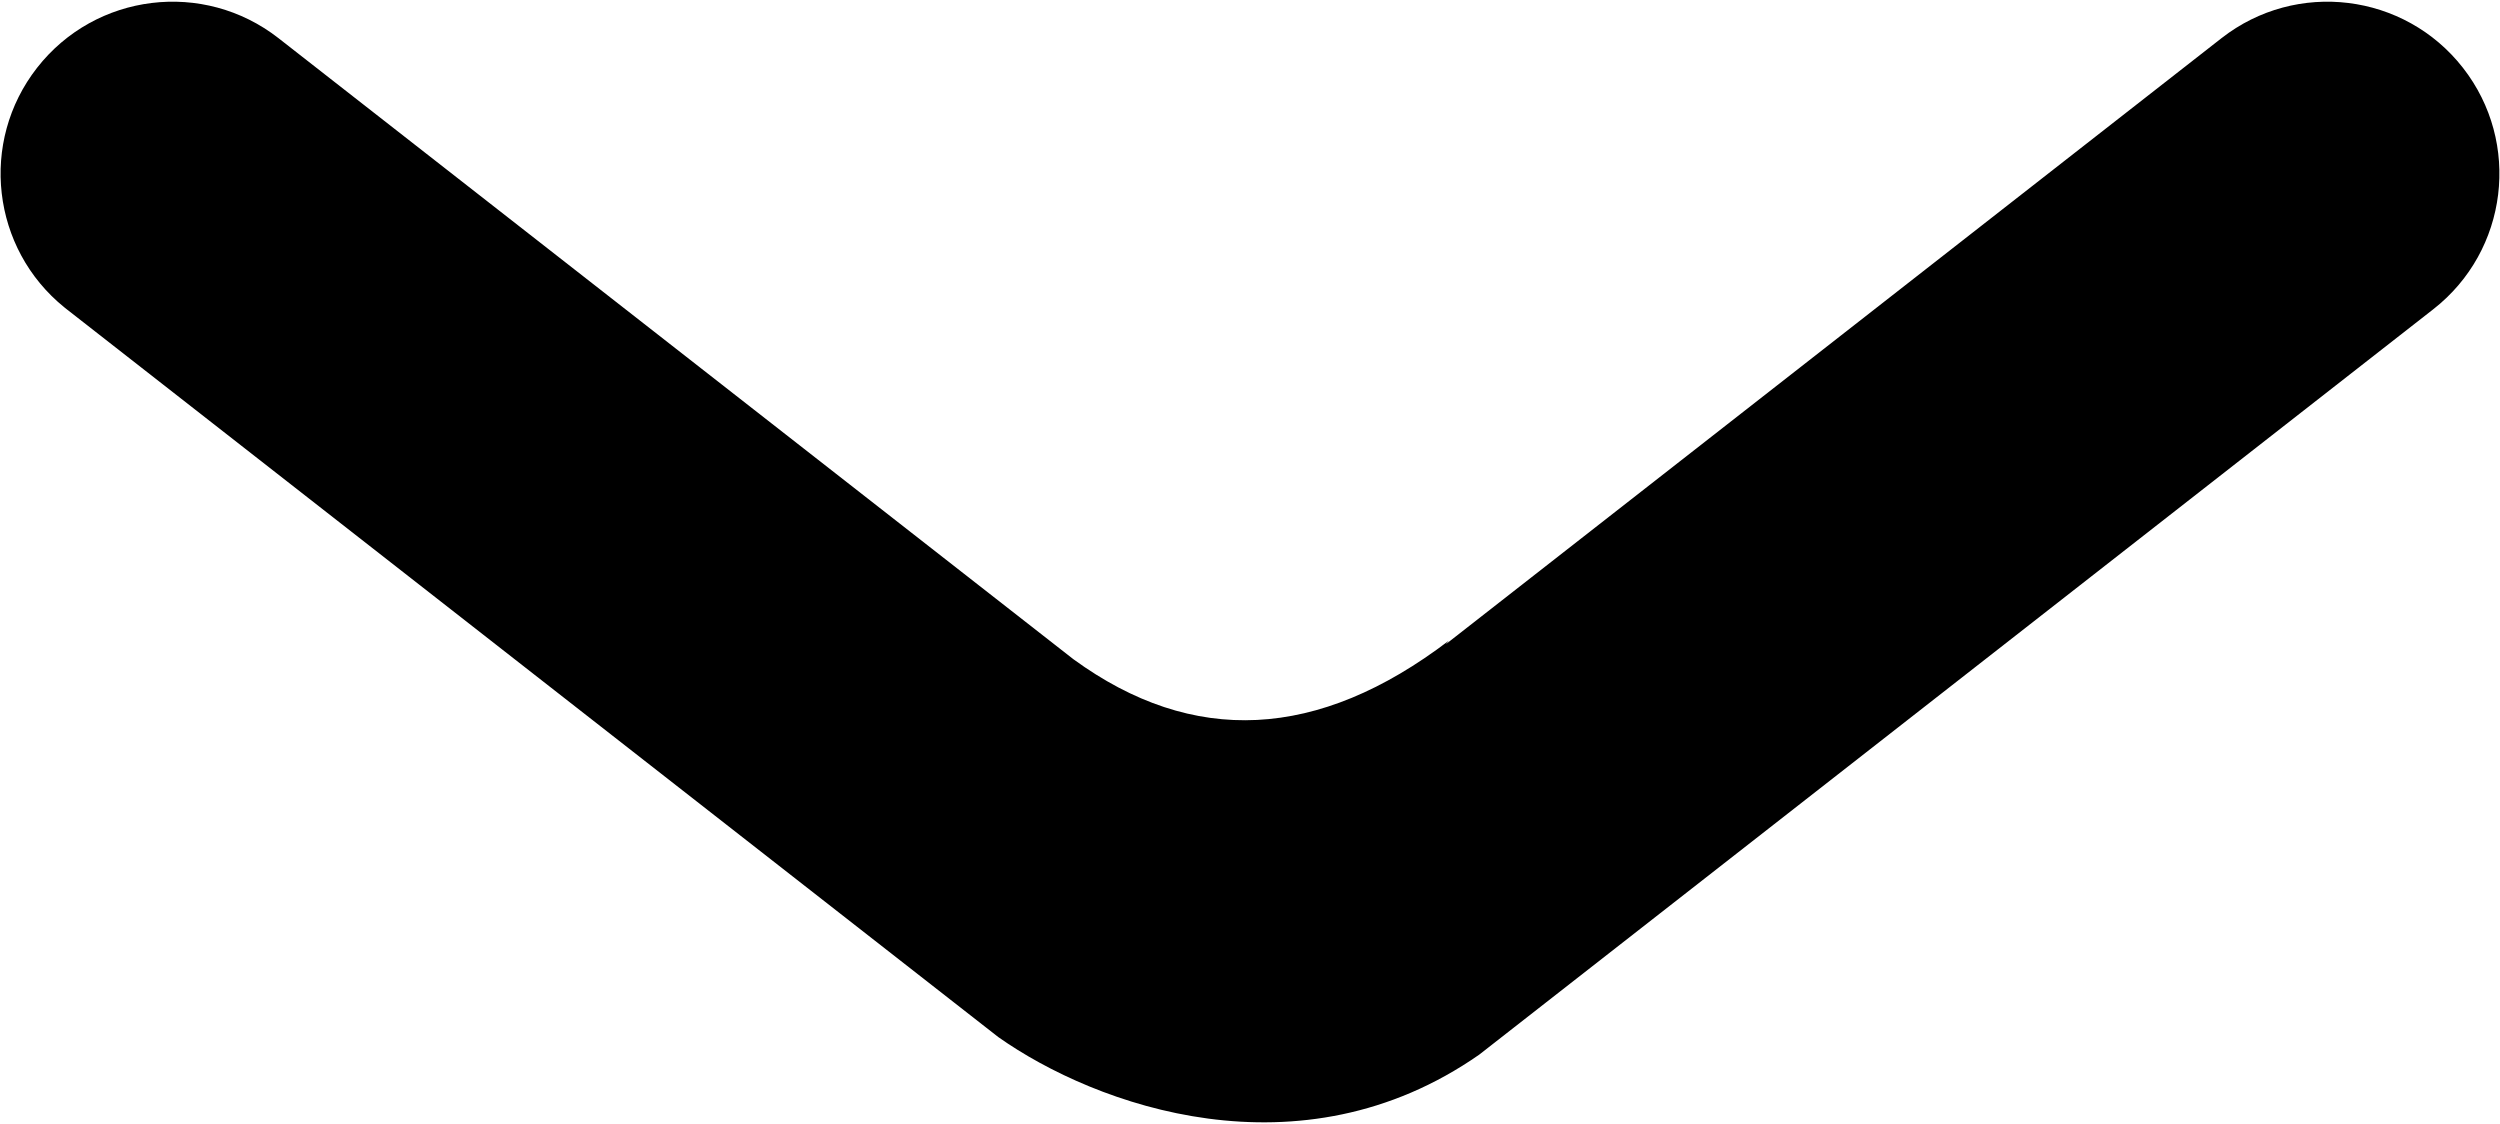 <?xml version="1.0" encoding="UTF-8"?>
<svg width="516px" height="232px" viewBox="0 0 516 232" version="1.1" xmlns="http://www.w3.org/2000/svg" xmlns:xlink="http://www.w3.org/1999/xlink">
    <!-- Generator: Sketch 61 (89581) - https://sketch.com -->
    <title>Combined Shape</title>
    <desc>Created with Sketch.</desc>
    <g id="Page-1" stroke="none" stroke-width="1" fill="none" fill-rule="evenodd">
        <g id="Artboard" transform="translate(-242, -384)" fill="#000000">
            <path d="M547.306,398.318 L744.233,552.174 C759.682,564.245 762.422,586.555 750.351,602.005 C738.28,617.455 715.971,620.194 700.521,608.123 L540.445,483.057 L541.037,483.763 C514.072,463.225 488.242,461.95 463.548,479.938 L299.479,608.123 C284.029,620.194 261.72,617.455 249.649,602.005 C237.699,586.709 240.264,564.691 255.308,552.54 L255.767,552.174 L448.044,401.951 C468.196,387.731 510.295,372.509 547.306,398.318 Z" id="Combined-Shape" transform="translate(500, 500) scale(1, -1) translate(-500, -500) "></path>
        </g>
    </g>
</svg>